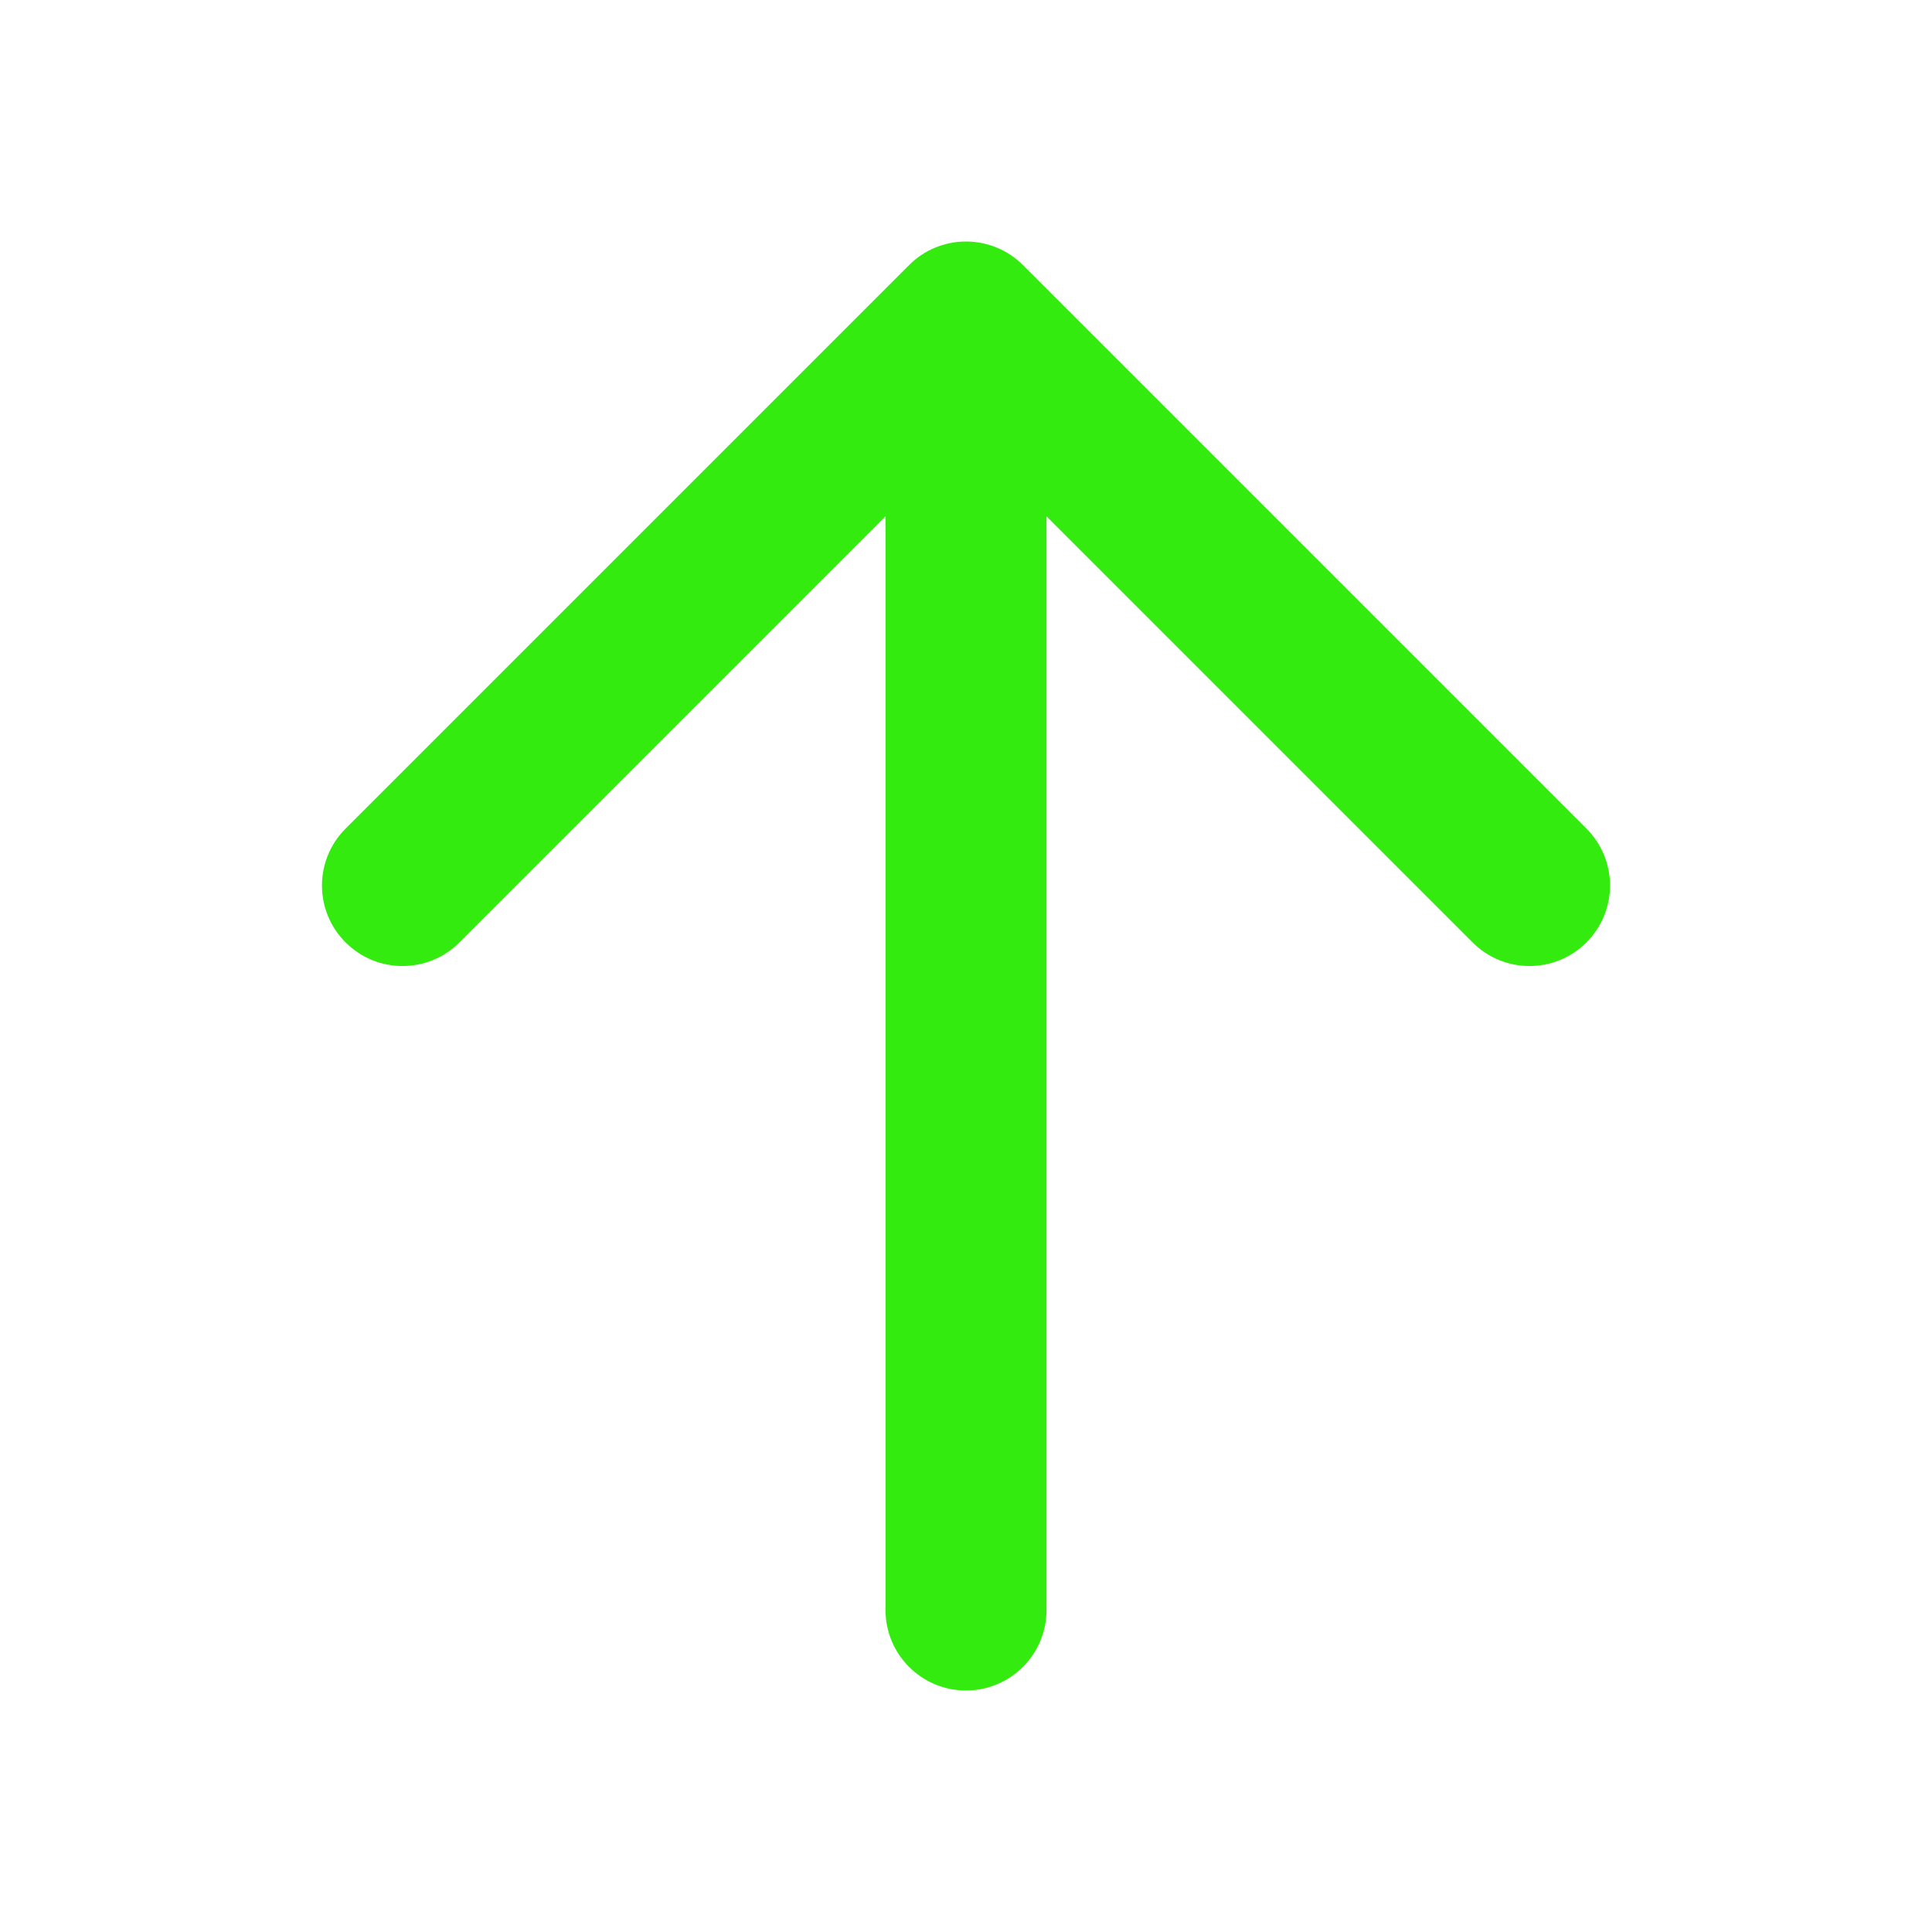<svg width="24px" height="24px" viewBox="0 0 24.00 24.00" fill="#34eb0f" xmlns="http://www.w3.org/2000/svg" stroke=""
                                    stroke-width="0">
                                    <g id="SVGRepo_bgCarrier" stroke-width="0"></g>
                                    <g id="SVGRepo_tracerCarrier" stroke-linecap="round" stroke-linejoin="round"></g>
                                    <g id="SVGRepo_iconCarrier">
                                        <path fill-rule="evenodd" clip-rule="evenodd"
                                            d="M12 3C12.265 3 12.52 3.105 12.707 3.293L19.707 10.293C20.098 10.683 20.098 11.317 19.707 11.707C19.317 12.098 18.683 12.098 18.293 11.707L13 6.414V20C13 20.552 12.552 21 12 21C11.448 21 11 20.552 11 20V6.414L5.707 11.707C5.317 12.098 4.683 12.098 4.293 11.707C3.902 11.317 3.902 10.683 4.293 10.293L11.293 3.293C11.48 3.105 11.735 3 12 3Z"
                                            fill="#34eb0f"></path>
                                    </g>
                                </svg>